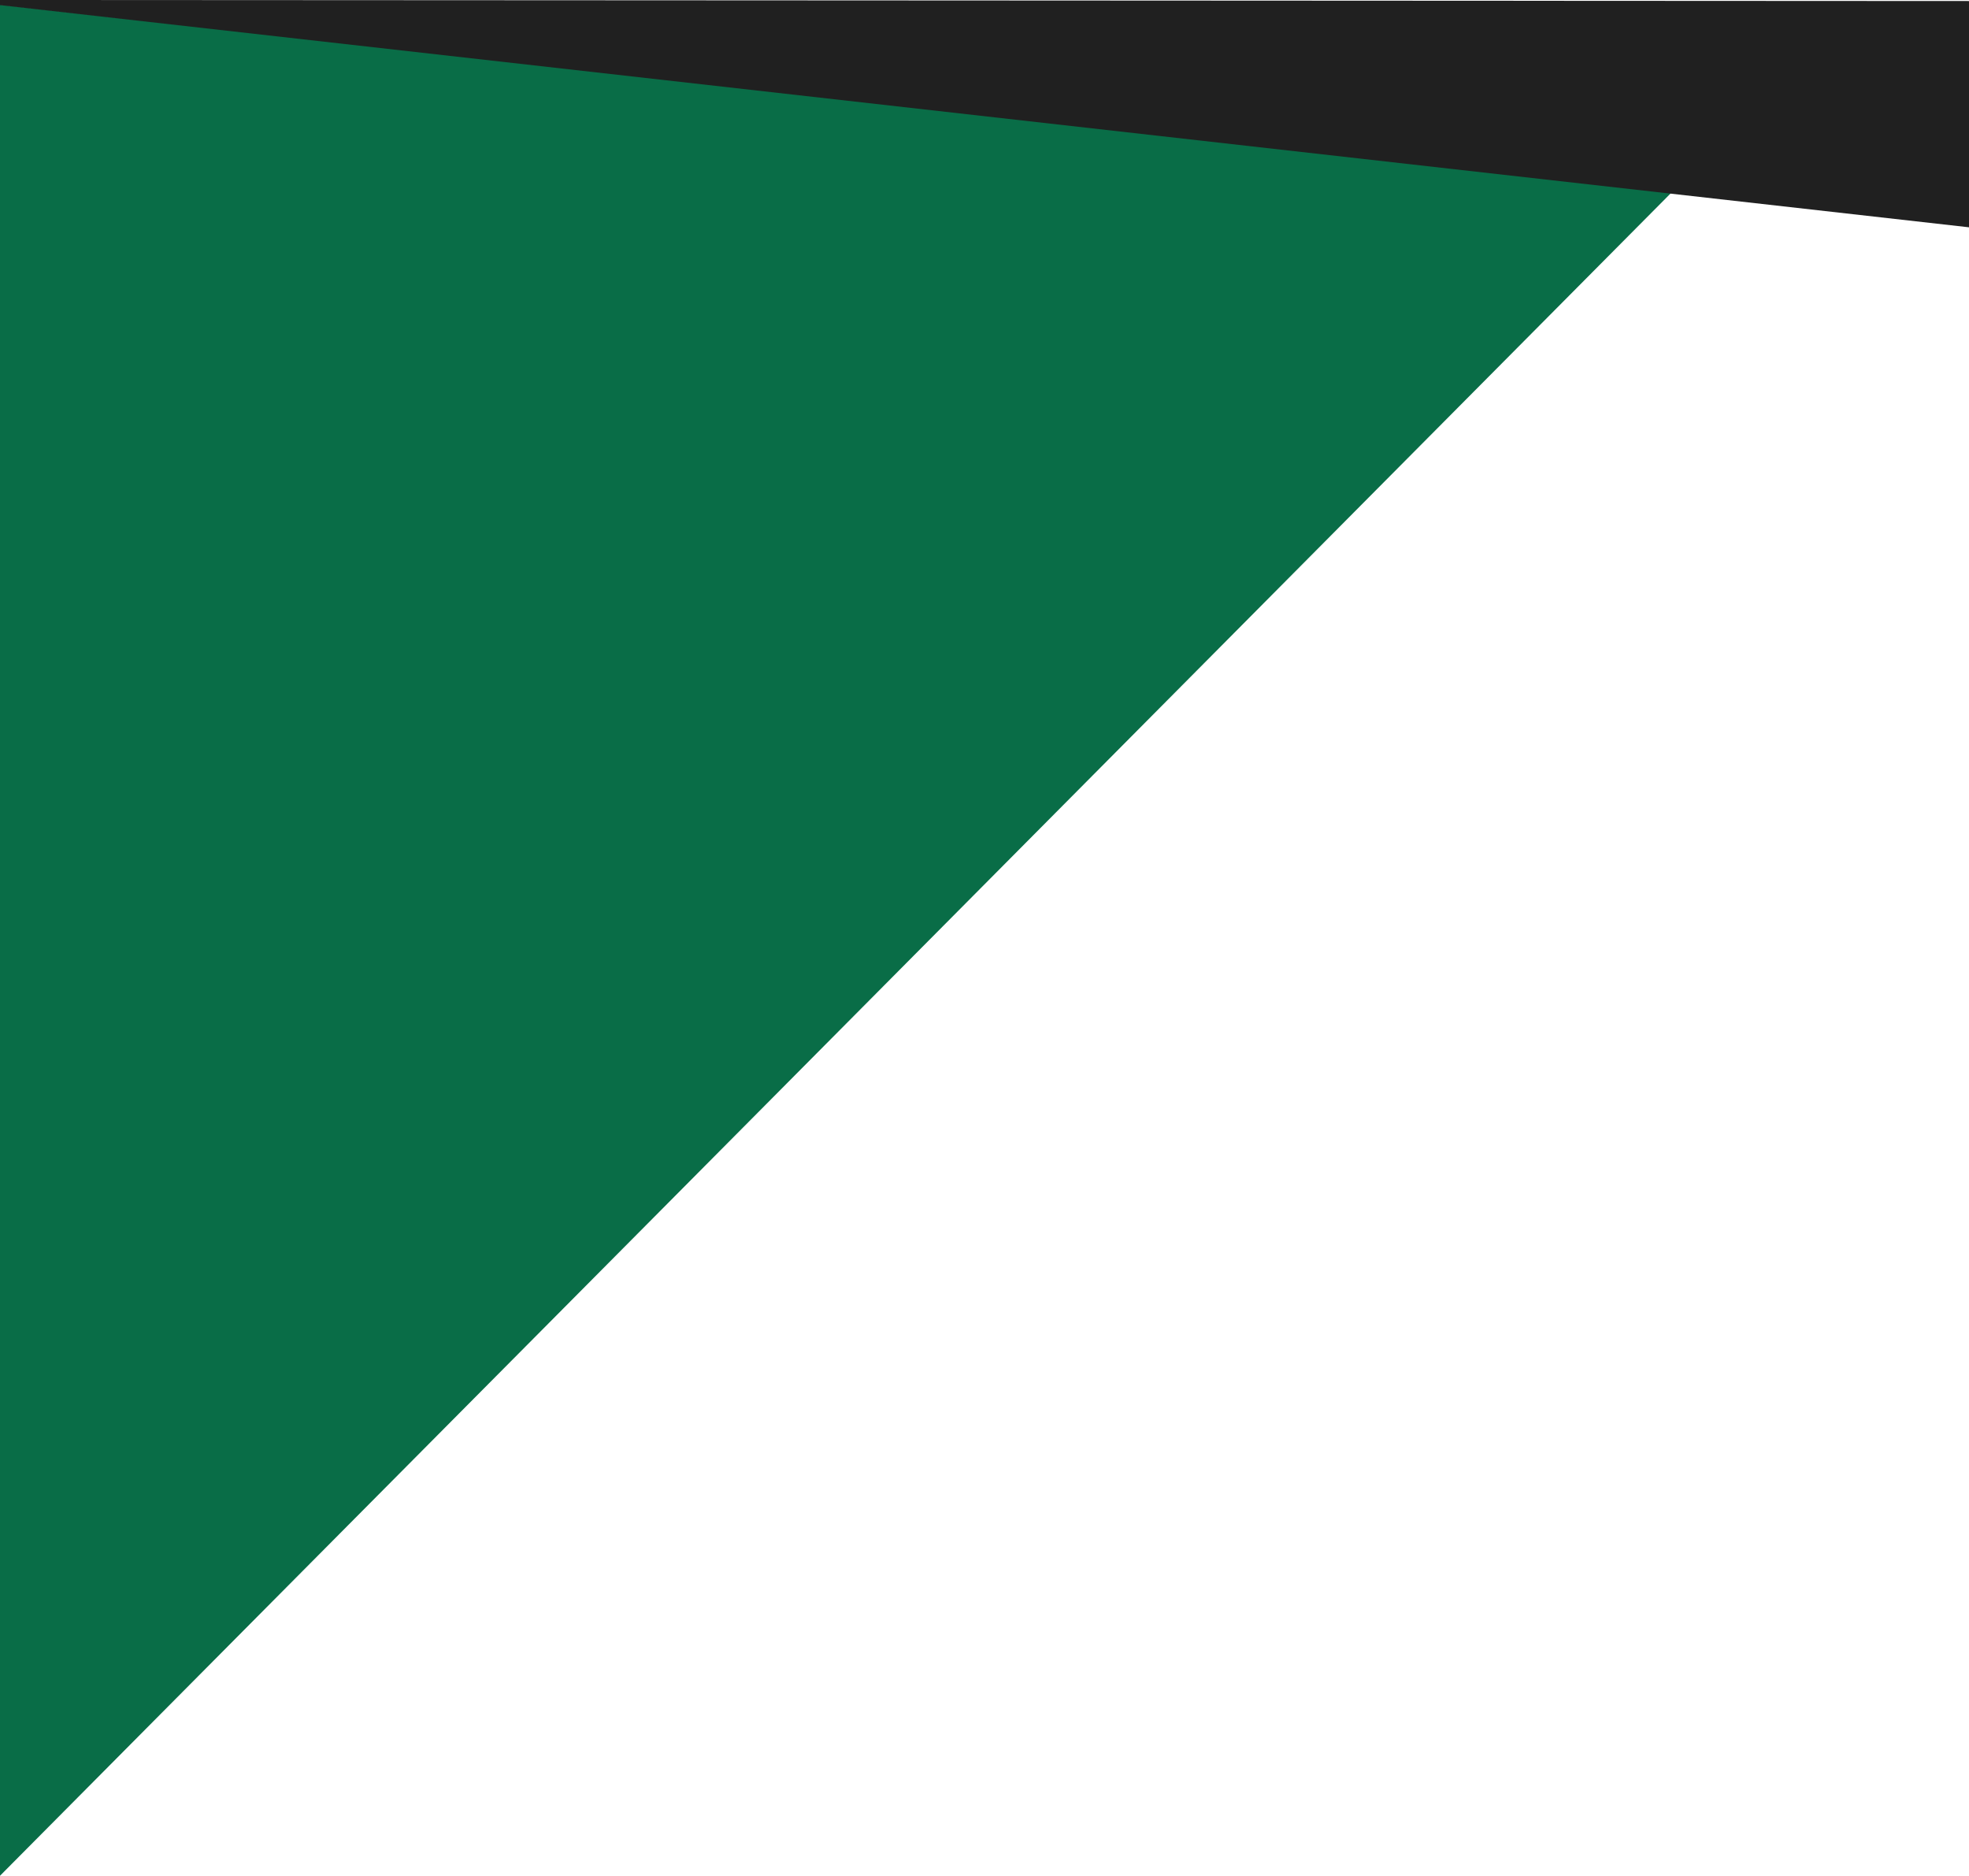 <svg width="1923" height="1832" viewBox="0 0 1923 1832" fill="none" xmlns="http://www.w3.org/2000/svg">
<path d="M0 4.5L1633 187.5L6.10352e-05 1832L0 4.5Z" fill="#096D47"/>
<path d="M0 0L1923 1V222L0 5V0Z" fill="#202020"/>
</svg>
